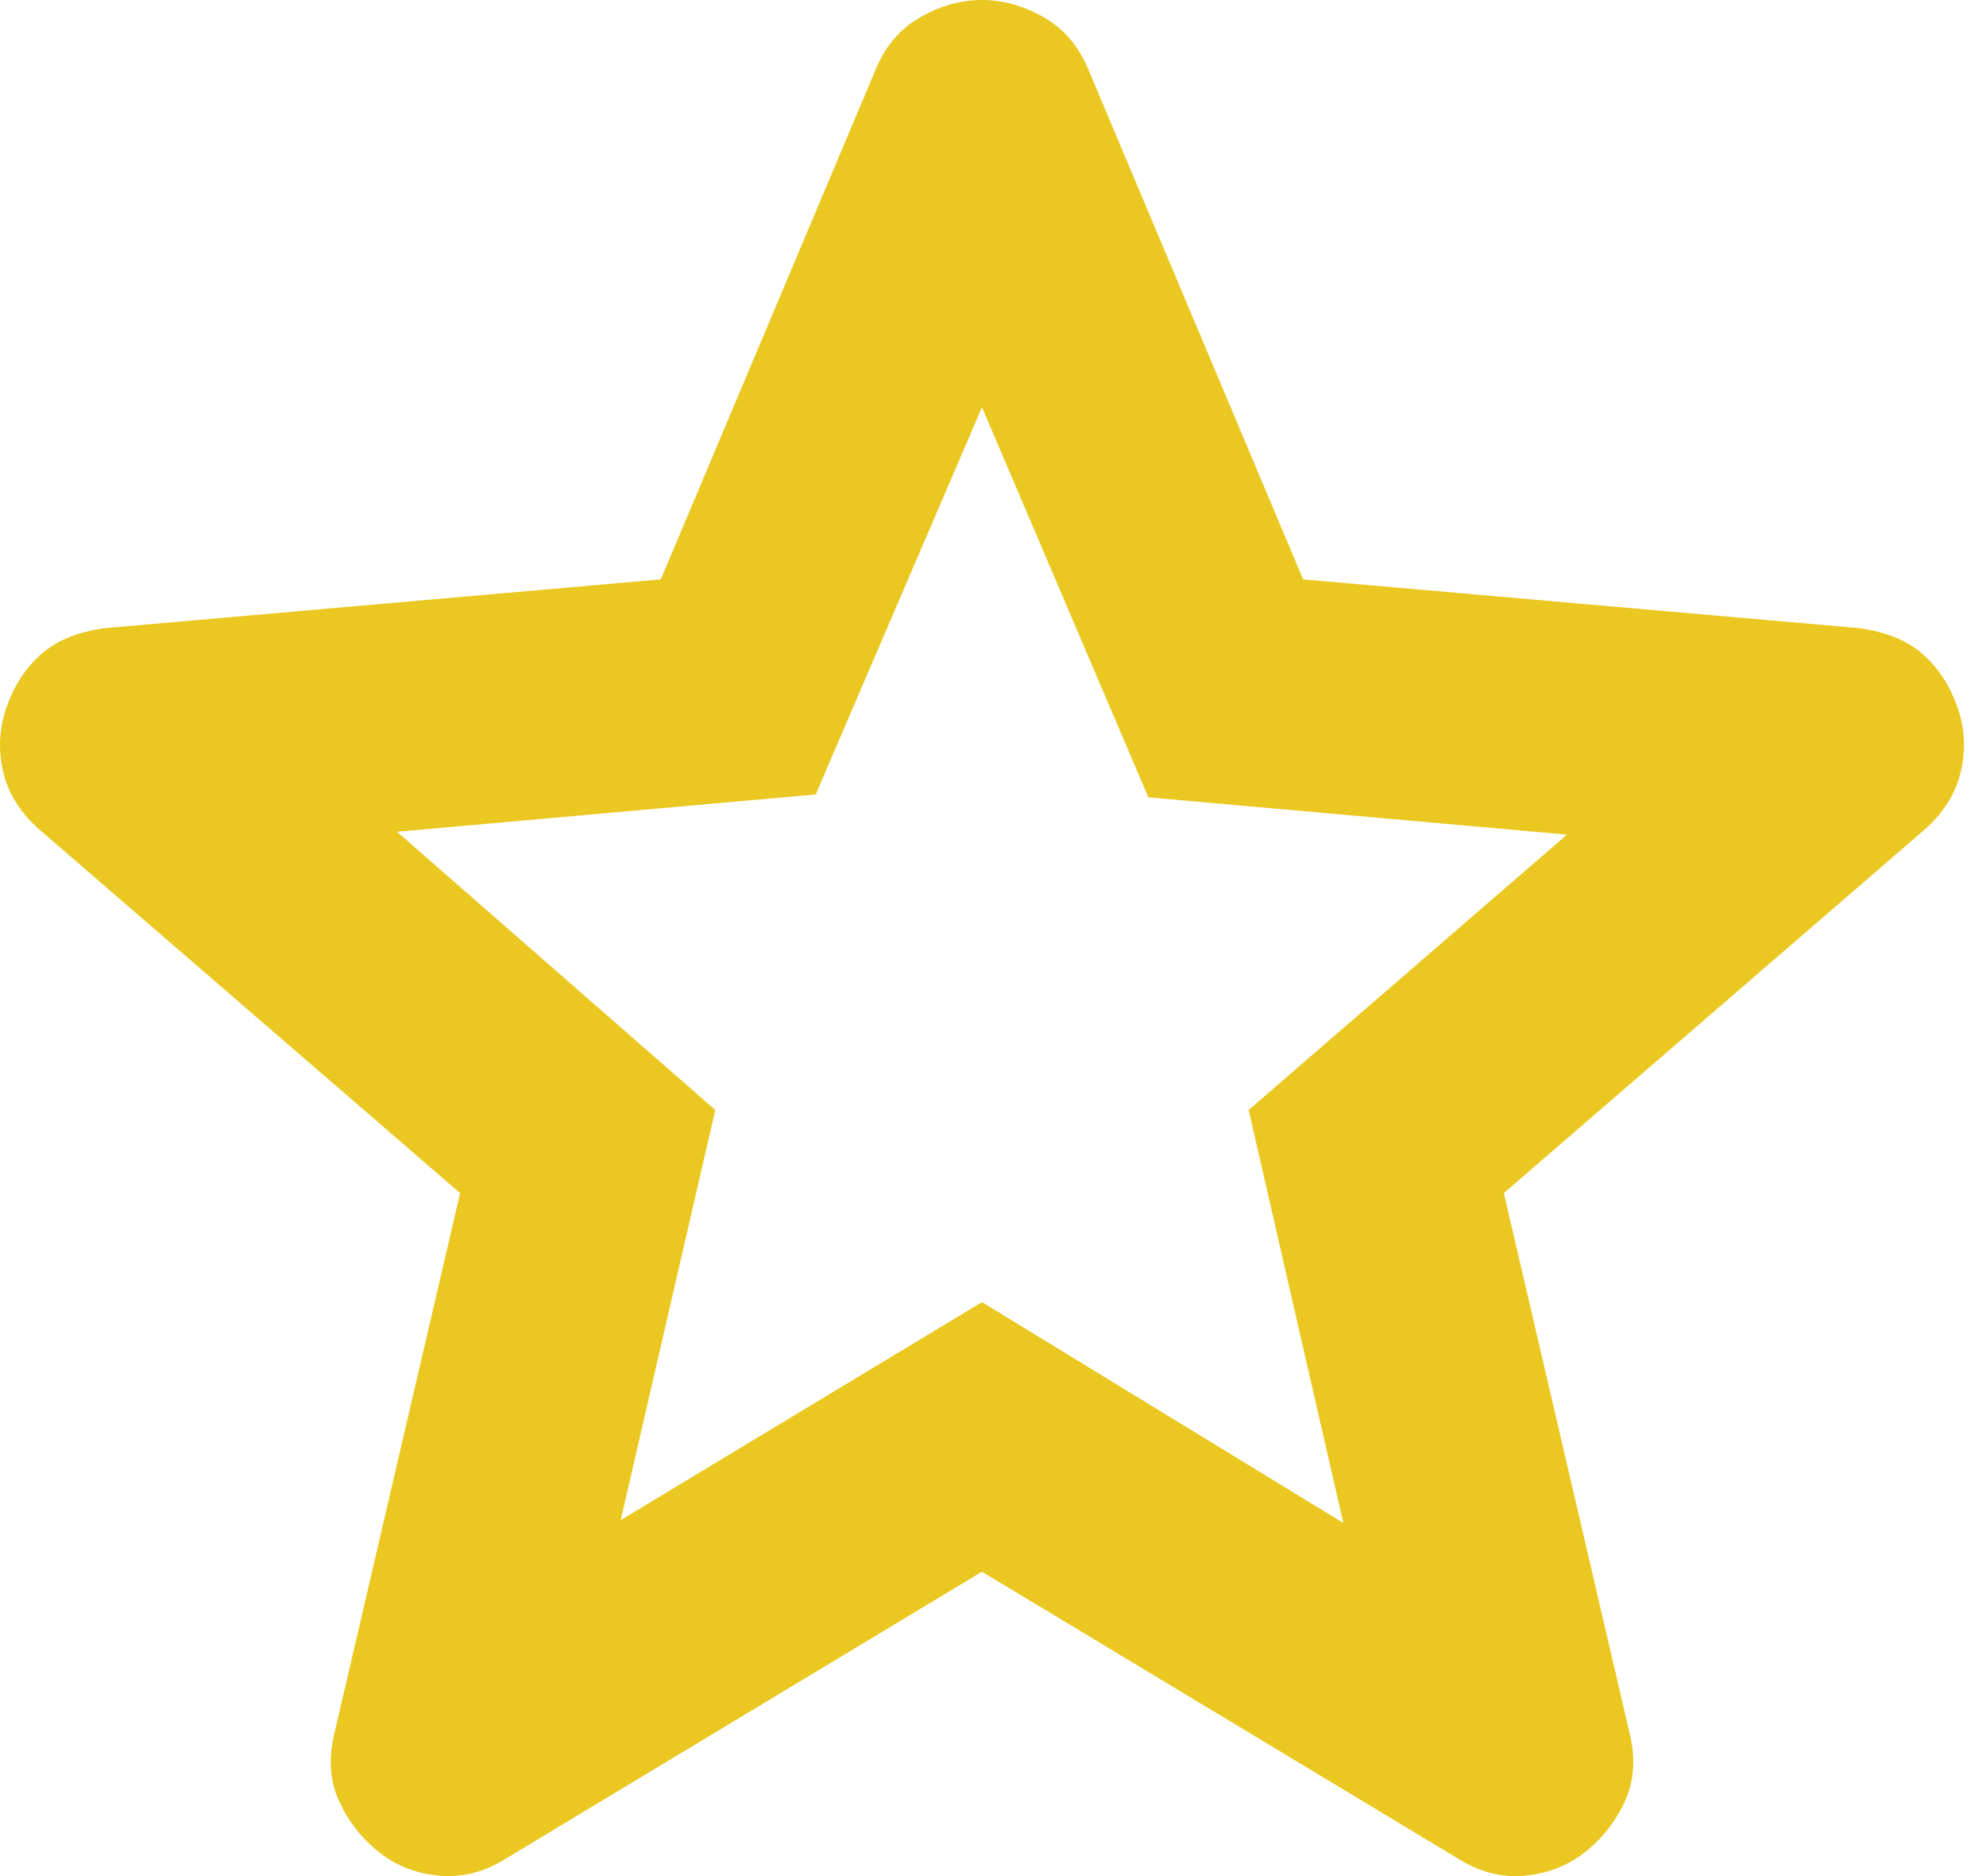 <svg width="18" height="17" viewBox="0 0 18 17" fill="none" xmlns="http://www.w3.org/2000/svg">
<mask id="mask0_55_944" style="mask-type:alpha" maskUnits="userSpaceOnUse" x="-4" y="-5" width="26" height="26">
<rect x="-3.574" y="-4.756" width="24.949" height="24.949" fill="#D9D9D9"/>
</mask>
<g mask="url(#mask0_55_944)">
<path d="M5.626 13.774L8.9 11.799L12.175 13.8L11.317 10.058L14.202 7.563L10.408 7.225L8.9 3.69L7.393 7.199L3.598 7.537L6.483 10.058L5.626 13.774ZM8.9 14.242L4.586 16.841C4.395 16.962 4.196 17.014 3.988 16.997C3.78 16.979 3.598 16.91 3.443 16.789C3.287 16.668 3.165 16.516 3.079 16.334C2.992 16.152 2.975 15.948 3.027 15.723L4.17 10.811L0.35 7.511C0.177 7.355 0.068 7.177 0.025 6.978C-0.018 6.779 -0.005 6.584 0.064 6.393C0.133 6.203 0.237 6.047 0.376 5.925C0.514 5.804 0.705 5.726 0.948 5.692L5.989 5.25L7.939 0.624C8.025 0.416 8.16 0.26 8.341 0.156C8.523 0.052 8.71 0 8.9 0C9.091 0 9.277 0.052 9.459 0.156C9.641 0.26 9.775 0.416 9.862 0.624L11.811 5.25L16.853 5.692C17.095 5.726 17.286 5.804 17.424 5.925C17.563 6.047 17.667 6.203 17.736 6.393C17.806 6.584 17.819 6.779 17.775 6.978C17.732 7.177 17.624 7.355 17.451 7.511L13.63 10.811L14.774 15.723C14.826 15.948 14.808 16.152 14.722 16.334C14.635 16.516 14.514 16.668 14.358 16.789C14.202 16.91 14.02 16.979 13.812 16.997C13.604 17.014 13.405 16.962 13.214 16.841L8.9 14.242Z" fill="#EAC821"/>
</g>
</svg>
